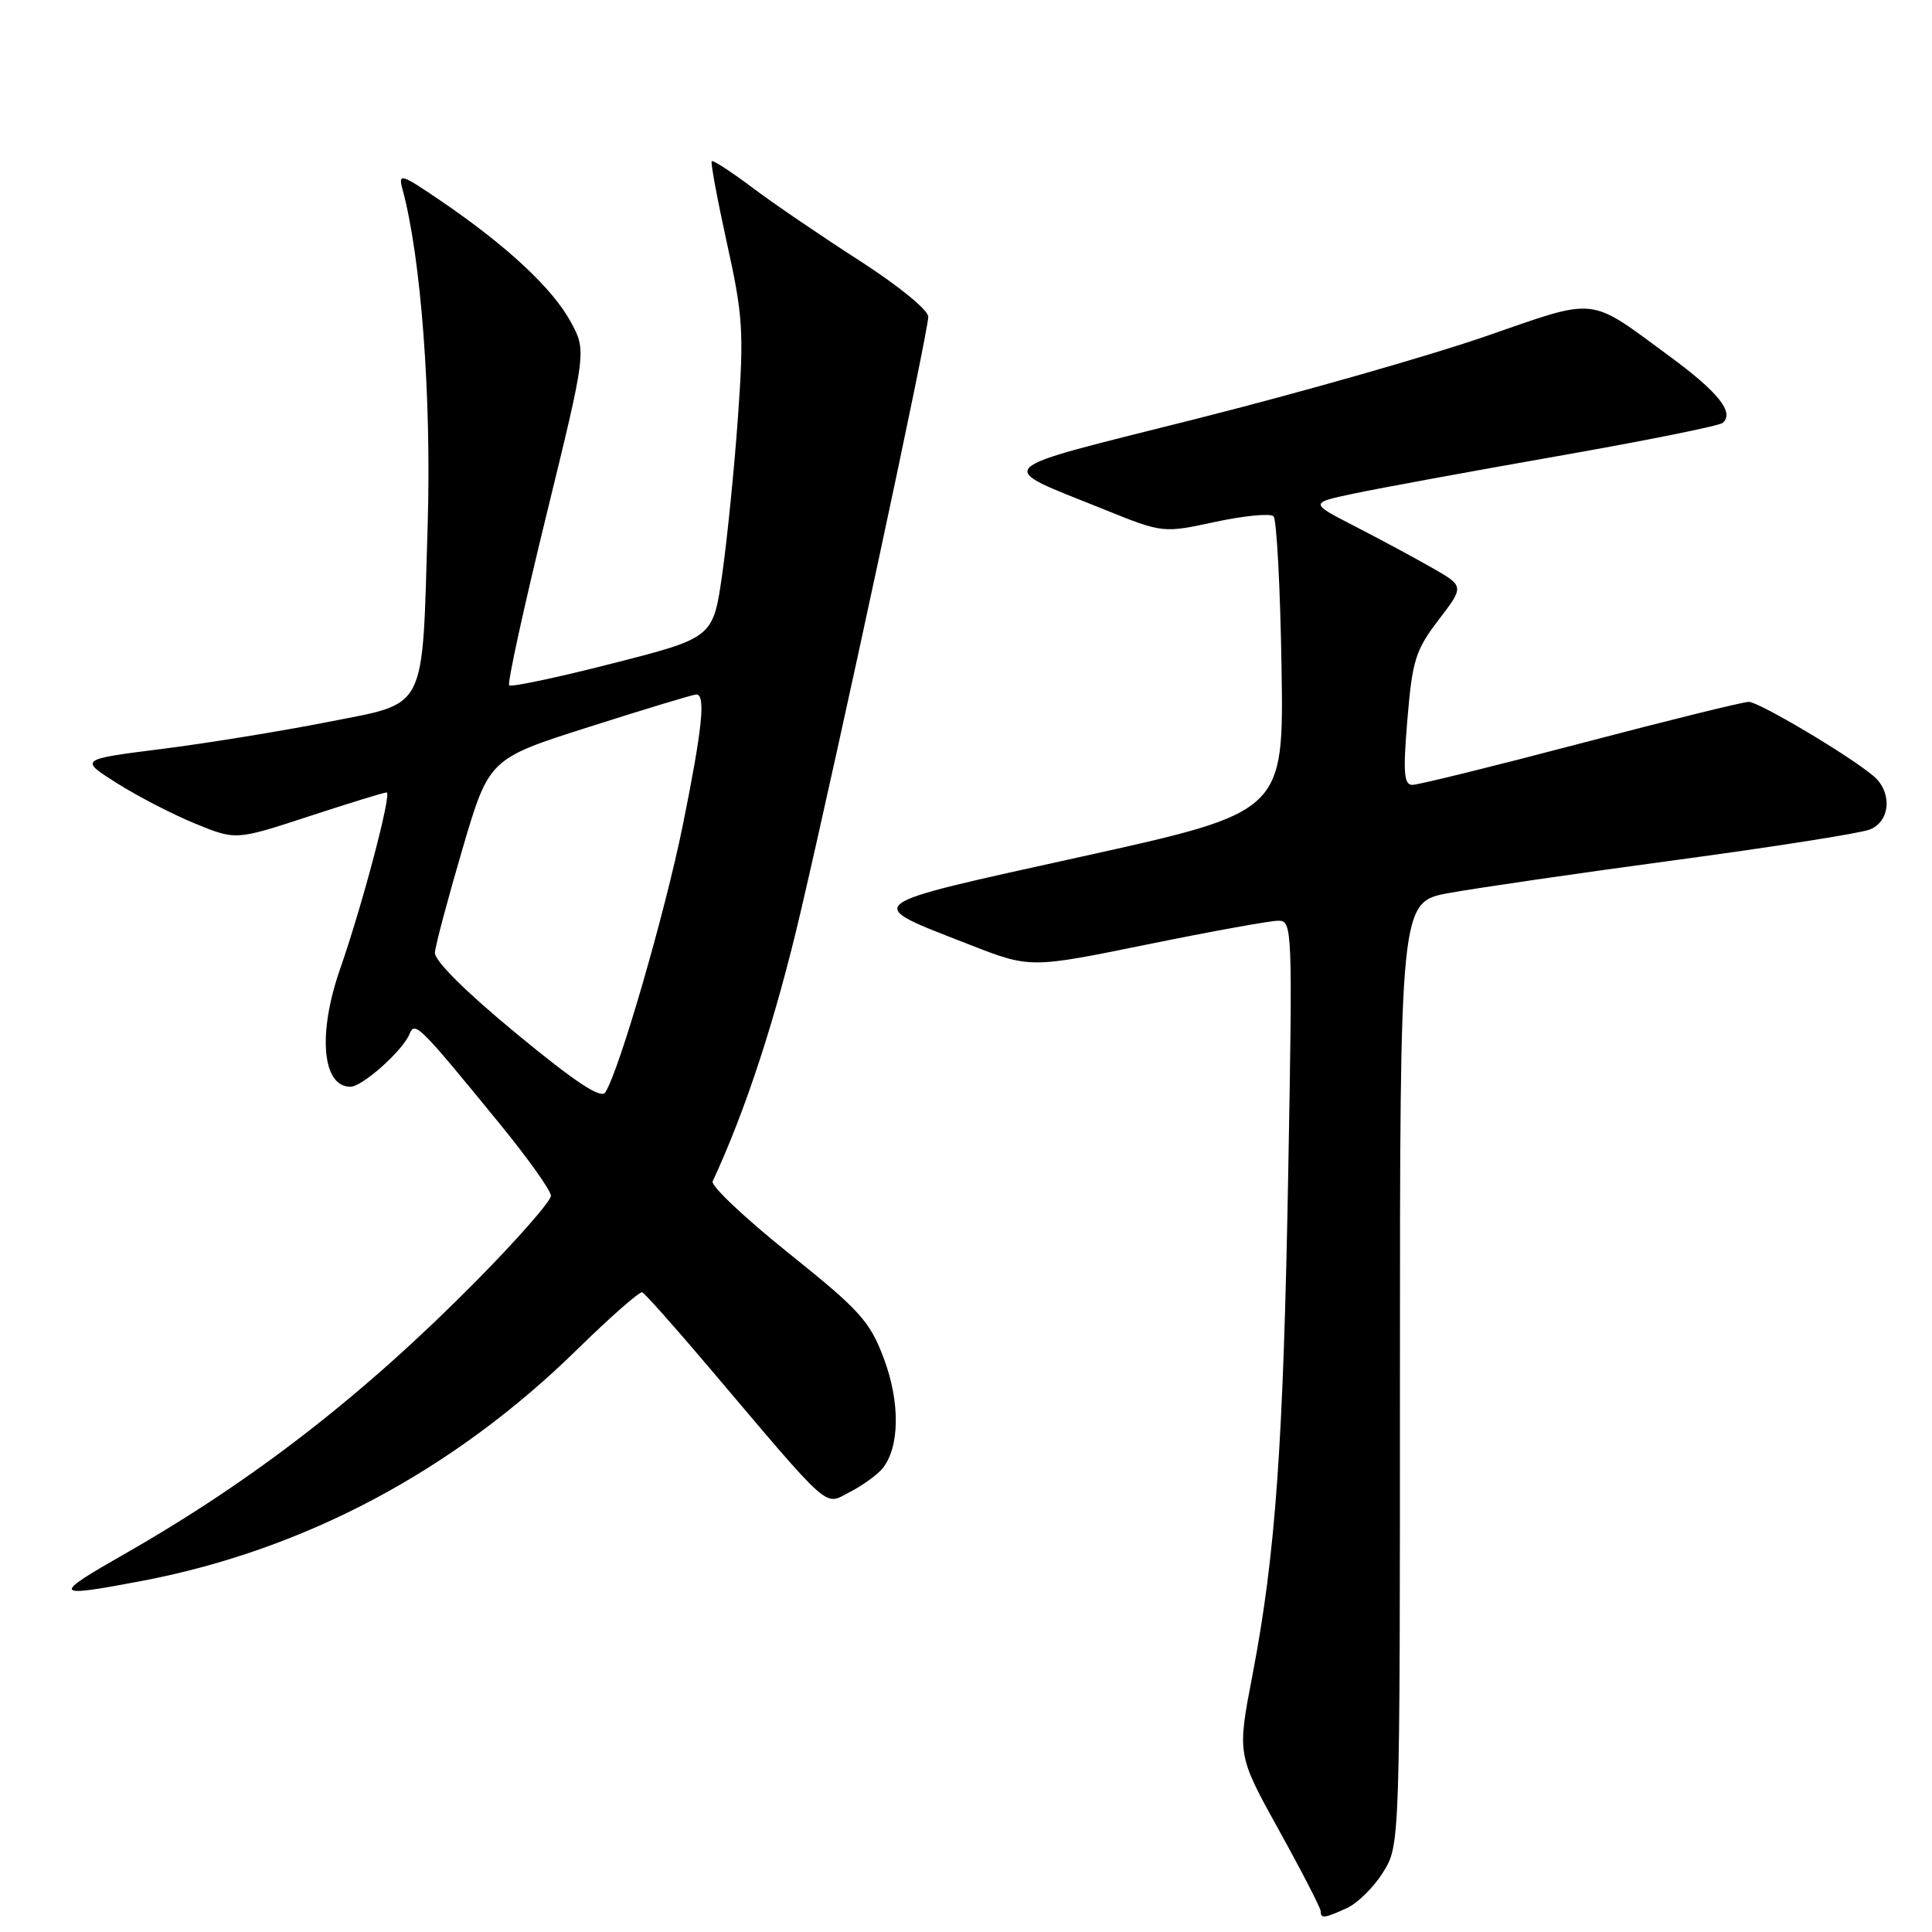 <?xml version="1.0" encoding="UTF-8" standalone="no"?>
<!DOCTYPE svg PUBLIC "-//W3C//DTD SVG 1.1//EN" "http://www.w3.org/Graphics/SVG/1.1/DTD/svg11.dtd" >
<svg xmlns="http://www.w3.org/2000/svg" xmlns:xlink="http://www.w3.org/1999/xlink" version="1.1" viewBox="0 0 256 256">
 <g >
 <path fill="currentColor"
d=" M 178.48 252.83 C 179.89 252.18 182.05 250.05 183.27 248.08 C 185.50 244.50 185.50 244.50 185.50 182.01 C 185.50 119.52 185.50 119.52 192.00 118.33 C 195.57 117.68 209.07 115.71 222.00 113.97 C 234.93 112.23 246.51 110.41 247.75 109.92 C 250.49 108.85 250.77 104.96 248.25 102.83 C 245.07 100.13 233.07 93.00 231.72 93.00 C 230.98 93.00 220.96 95.47 209.45 98.50 C 197.94 101.53 187.91 104.00 187.15 104.00 C 186.02 104.00 185.90 102.39 186.49 95.30 C 187.14 87.50 187.56 86.14 190.62 82.14 C 194.03 77.68 194.03 77.68 189.76 75.24 C 187.42 73.90 182.80 71.42 179.50 69.72 C 173.50 66.64 173.50 66.64 179.50 65.38 C 182.80 64.68 194.95 62.45 206.50 60.42 C 218.05 58.39 227.85 56.42 228.28 56.03 C 229.84 54.64 227.68 51.95 221.15 47.15 C 210.34 39.21 211.85 39.37 196.80 44.58 C 189.48 47.12 172.29 52.02 158.59 55.48 C 130.59 62.54 131.59 61.56 146.29 67.50 C 154.09 70.65 154.09 70.65 161.04 69.15 C 164.87 68.33 168.33 68.00 168.75 68.41 C 169.16 68.82 169.64 77.81 169.81 88.38 C 170.11 107.59 170.11 107.59 143.45 113.48 C 113.47 120.11 114.16 119.57 128.44 125.16 C 136.50 128.31 136.50 128.31 152.00 125.15 C 160.53 123.41 168.36 121.99 169.40 122.00 C 171.24 122.00 171.28 123.04 170.70 155.25 C 170.05 191.57 169.02 205.98 165.95 222.00 C 163.93 232.50 163.93 232.50 169.46 242.50 C 172.51 248.00 175.00 252.84 175.00 253.25 C 175.00 254.26 175.46 254.20 178.48 252.83 Z  M 18.75 209.49 C 40.31 205.40 60.07 194.90 76.48 178.81 C 80.87 174.51 84.75 171.10 85.10 171.24 C 85.45 171.38 89.36 175.78 93.79 181.00 C 110.43 200.64 109.14 199.49 112.61 197.70 C 114.28 196.84 116.22 195.44 116.91 194.61 C 119.22 191.82 119.30 185.83 117.11 180.00 C 115.26 175.07 113.95 173.62 104.49 166.04 C 98.69 161.39 94.16 157.11 94.43 156.54 C 98.83 147.06 102.78 134.97 106.08 120.87 C 111.33 98.39 123.00 44.00 123.00 41.97 C 123.00 41.08 119.01 37.83 113.88 34.53 C 108.87 31.31 102.48 26.96 99.69 24.86 C 96.90 22.76 94.48 21.19 94.31 21.36 C 94.14 21.53 95.05 26.43 96.33 32.25 C 98.45 41.84 98.58 43.99 97.79 55.17 C 97.31 61.95 96.37 71.33 95.71 76.00 C 94.50 84.50 94.50 84.50 81.23 87.89 C 73.93 89.76 67.74 91.07 67.47 90.81 C 67.21 90.54 69.41 80.47 72.36 68.41 C 77.72 46.50 77.72 46.50 75.61 42.62 C 73.21 38.22 67.22 32.63 58.60 26.74 C 53.08 22.98 52.74 22.87 53.34 25.11 C 55.79 34.11 57.18 52.63 56.67 69.50 C 55.91 94.68 56.75 93.03 43.38 95.68 C 37.33 96.87 27.46 98.48 21.44 99.24 C 10.50 100.62 10.50 100.62 15.50 103.78 C 18.25 105.52 22.92 107.93 25.88 109.14 C 31.26 111.34 31.26 111.34 40.93 108.17 C 46.25 106.43 50.88 105.00 51.23 105.00 C 51.96 105.00 48.05 119.83 45.06 128.41 C 42.07 136.98 42.69 144.00 46.43 144.00 C 48.01 144.00 53.39 139.20 54.27 137.00 C 54.97 135.28 55.53 135.83 66.25 148.95 C 69.96 153.49 73.00 157.76 73.00 158.45 C 73.00 159.14 68.61 164.16 63.24 169.60 C 48.30 184.74 33.72 196.08 16.54 205.89 C 6.76 211.47 6.93 211.73 18.75 209.49 Z  M 68.44 136.97 C 61.71 131.42 57.55 127.29 57.63 126.23 C 57.69 125.28 59.34 119.11 61.27 112.52 C 64.80 100.53 64.80 100.53 78.15 96.29 C 85.49 93.95 91.84 92.03 92.25 92.02 C 93.54 91.99 93.08 96.45 90.47 109.37 C 88.10 121.04 82.04 141.93 80.20 144.75 C 79.62 145.64 76.25 143.41 68.44 136.97 Z "/>
</g>
</svg>